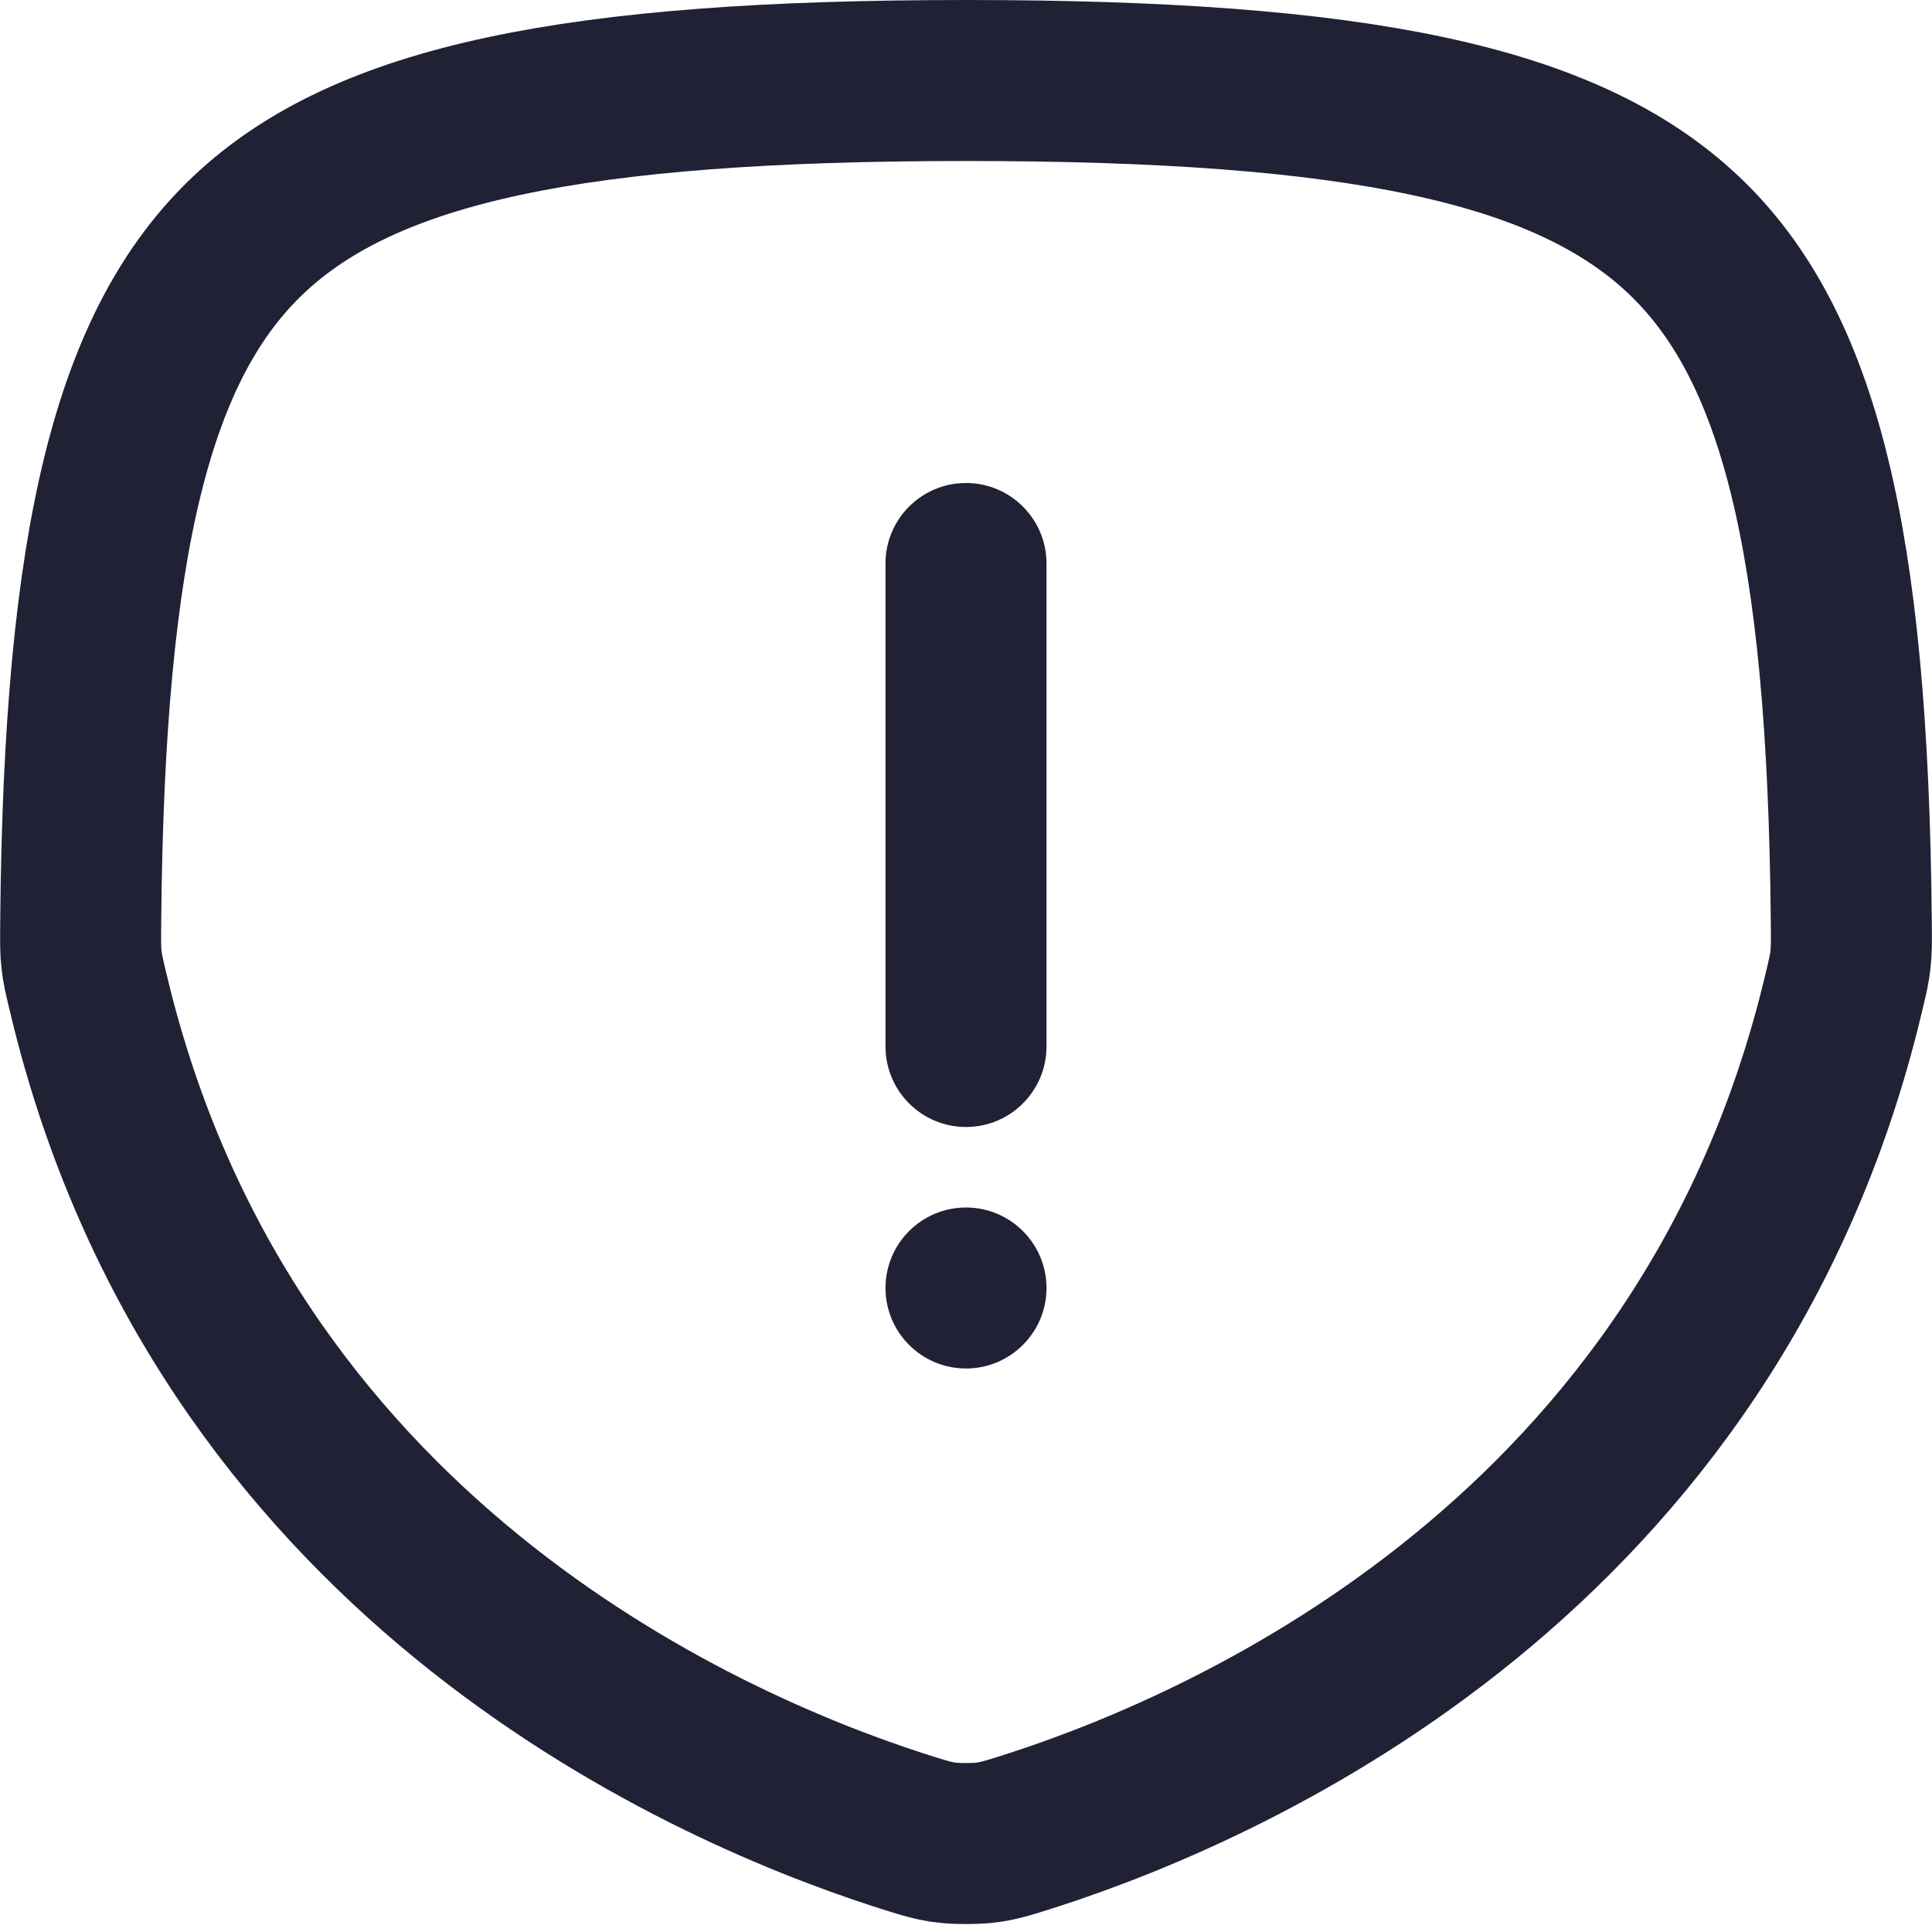 <svg width="24" height="24" viewBox="0 0 24 24" fill="none" xmlns="http://www.w3.org/2000/svg">
<path d="M12 1C7.127 1 4.547 1.54 3.091 2.914C1.652 4.272 1.047 6.705 1.003 11.41C1 11.724 1 11.81 1.013 11.92C1.025 12.032 1.04 12.099 1.101 12.352C2.756 19.294 8.636 21.913 11.156 22.73C11.588 22.869 11.69 22.901 12 22.901C12.31 22.901 12.412 22.869 12.844 22.73C15.364 21.913 21.244 19.294 22.899 12.352C22.96 12.099 22.975 12.032 22.987 11.92C23 11.81 23 11.724 22.997 11.41C22.953 6.705 22.348 4.272 20.909 2.914C19.453 1.54 16.873 1 12 1Z" stroke="#212135" stroke-width="2" stroke-linecap="round" stroke-linejoin="round"/>
<path fill-rule="evenodd" clip-rule="evenodd" d="M13 7C13 6.448 12.552 6 12 6C11.448 6 11 6.448 11 7V13C11 13.552 11.448 14 12 14C12.552 14 13 13.552 13 13V7ZM12 15C11.448 15 11 15.448 11 16C11 16.552 11.448 17 12 17C12.552 17 13 16.552 13 16C13 15.448 12.552 15 12 15Z" fill="#212135"/>
</svg>
